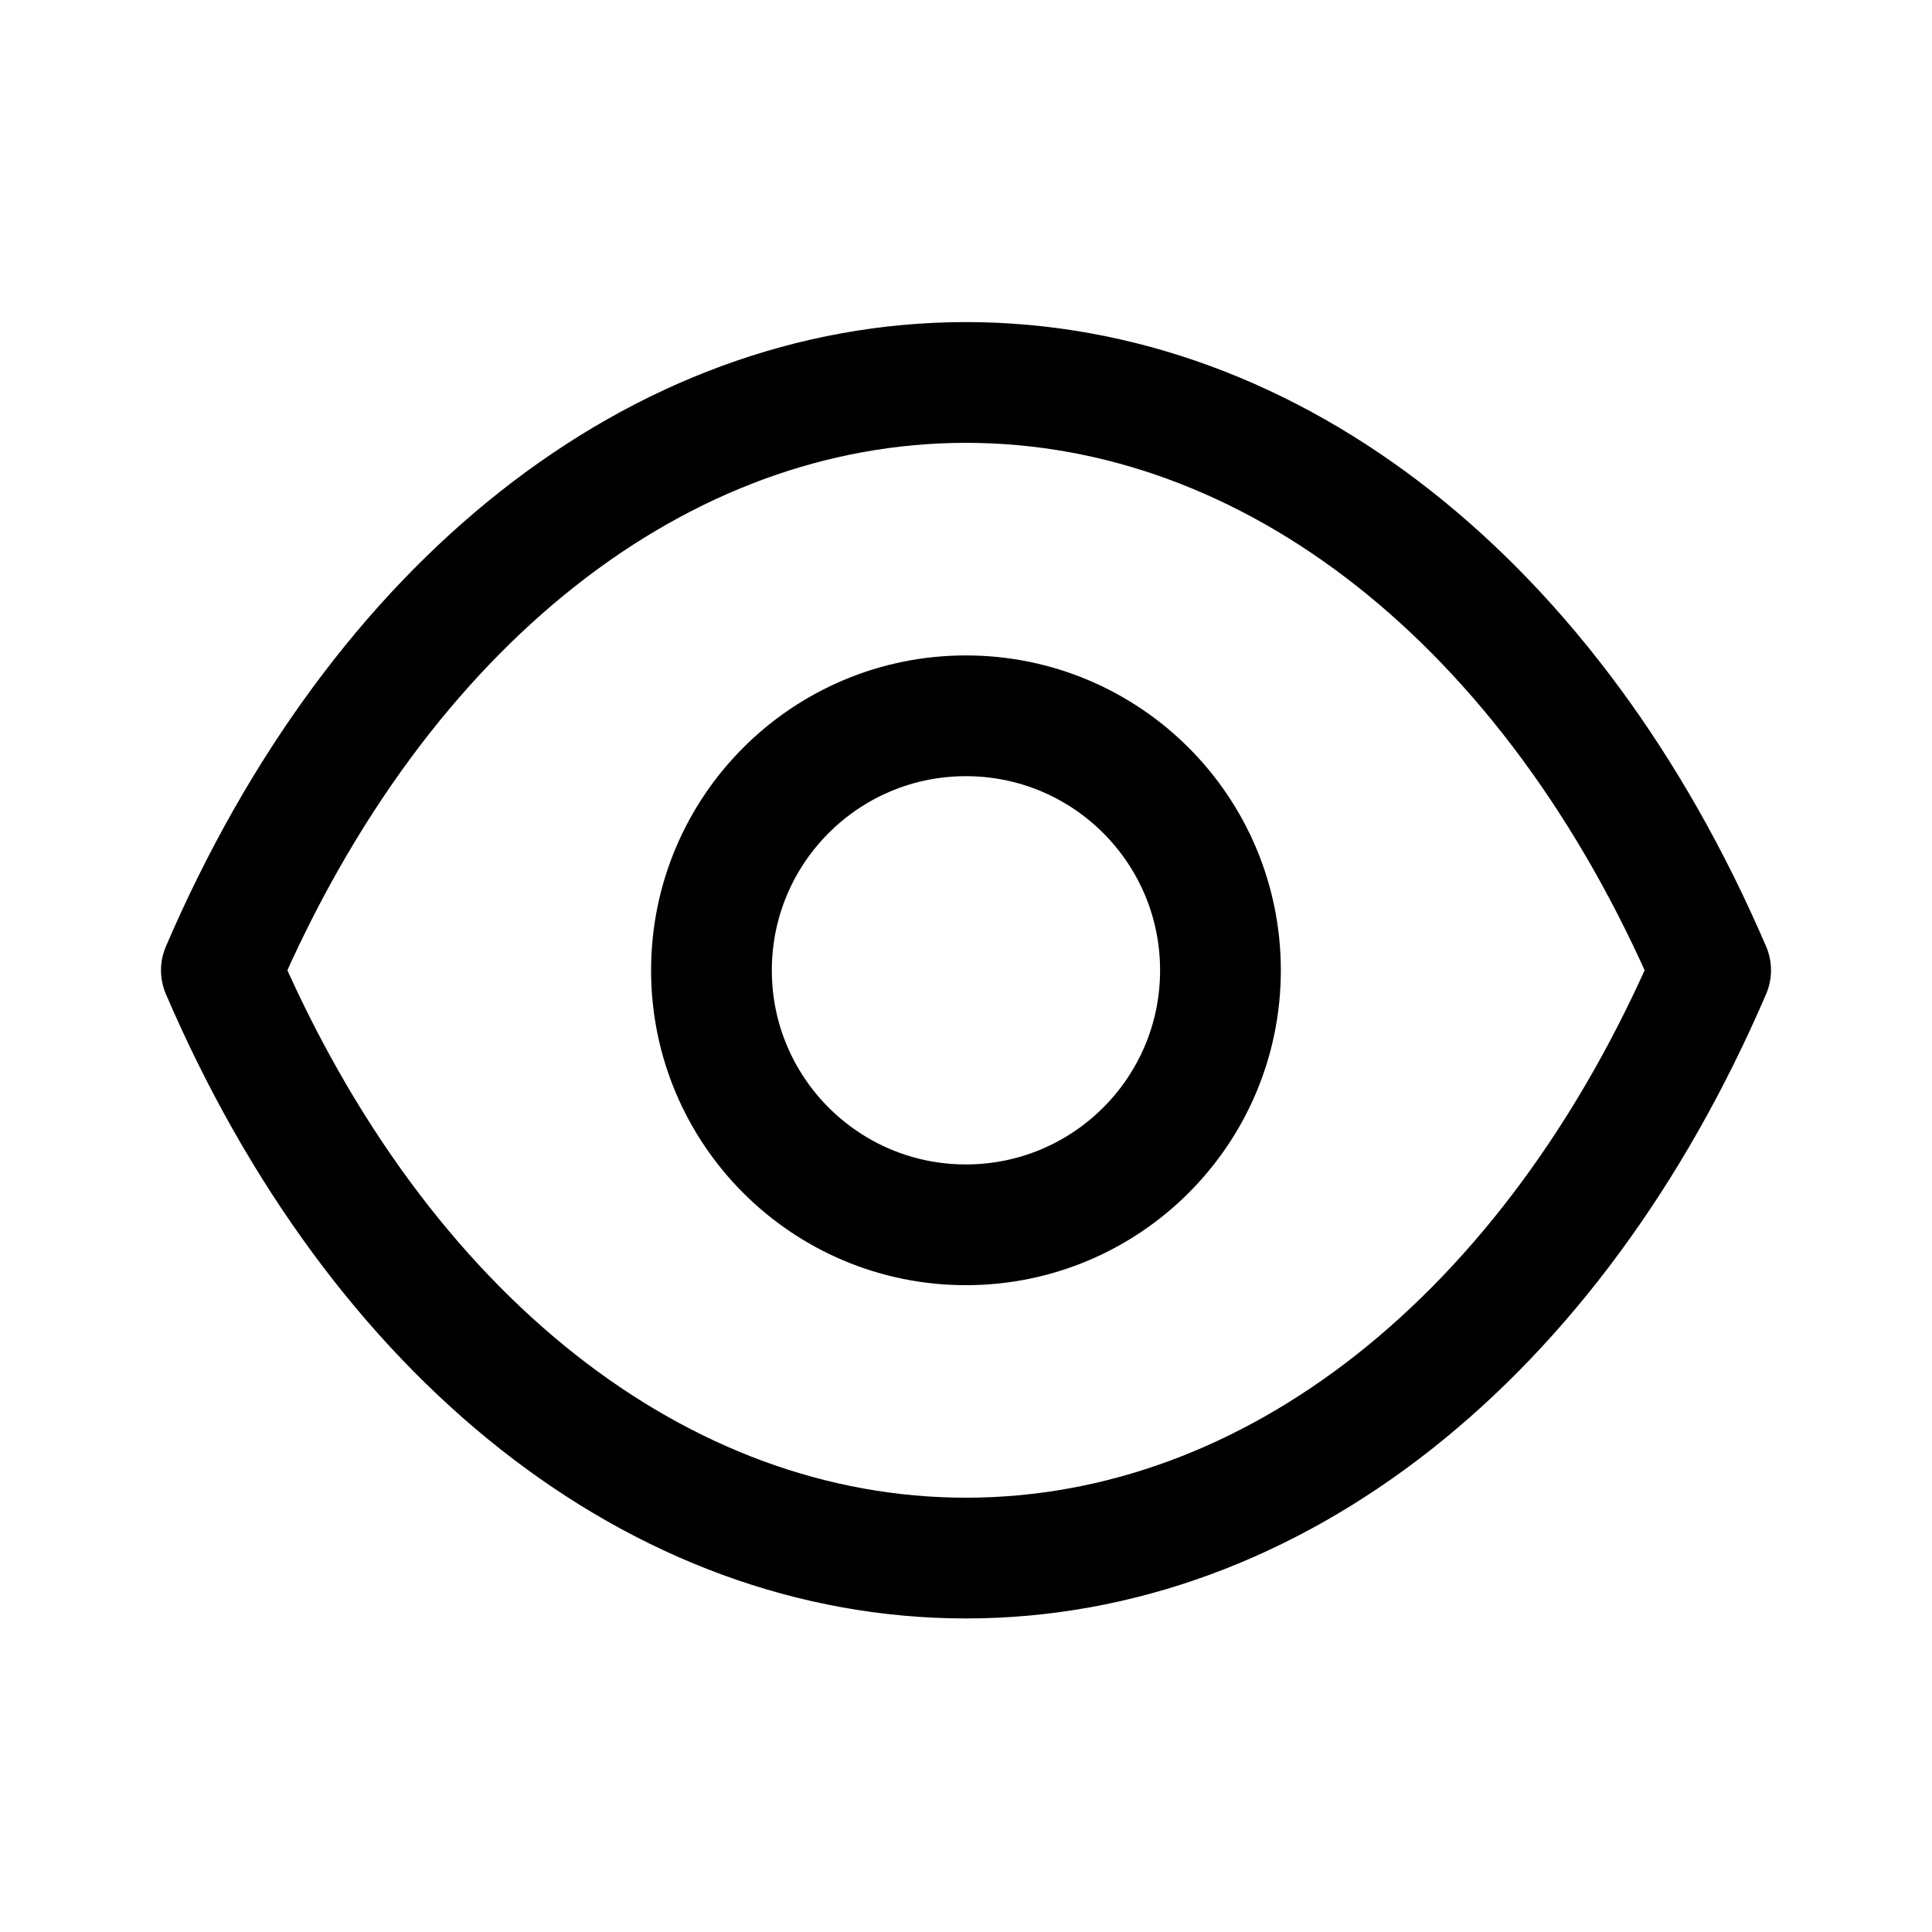 <svg width="24" height="24" viewBox="0 0 24 24" fill="none"
    xmlns="http://www.w3.org/2000/svg">
    <g id="Icon/Light/Show">
        <g id="Show">
            <path id="Stroke 1" fill-rule="evenodd" clip-rule="evenodd" d="M15.161 12.054C15.161 13.8 13.745 15.215 11.999 15.215C10.253 15.215 8.838 13.8 8.838 12.054C8.838 10.307 10.253 8.892 11.999 8.892C13.745 8.892 15.161 10.307 15.161 12.054Z" stroke="currentColor" stroke-width="1.5" stroke-linecap="round" stroke-linejoin="round"/>
            <path id="Stroke 3" fill-rule="evenodd" clip-rule="evenodd" d="M11.998 19.355C15.806 19.355 19.289 16.617 21.25 12.053C19.289 7.489 15.806 4.751 11.998 4.751H12.002C8.194 4.751 4.711 7.489 2.75 12.053C4.711 16.617 8.194 19.355 12.002 19.355H11.998Z" stroke="currentColor" stroke-width="1.5" stroke-linecap="round" stroke-linejoin="round"/>
        </g>
    </g>
</svg>
